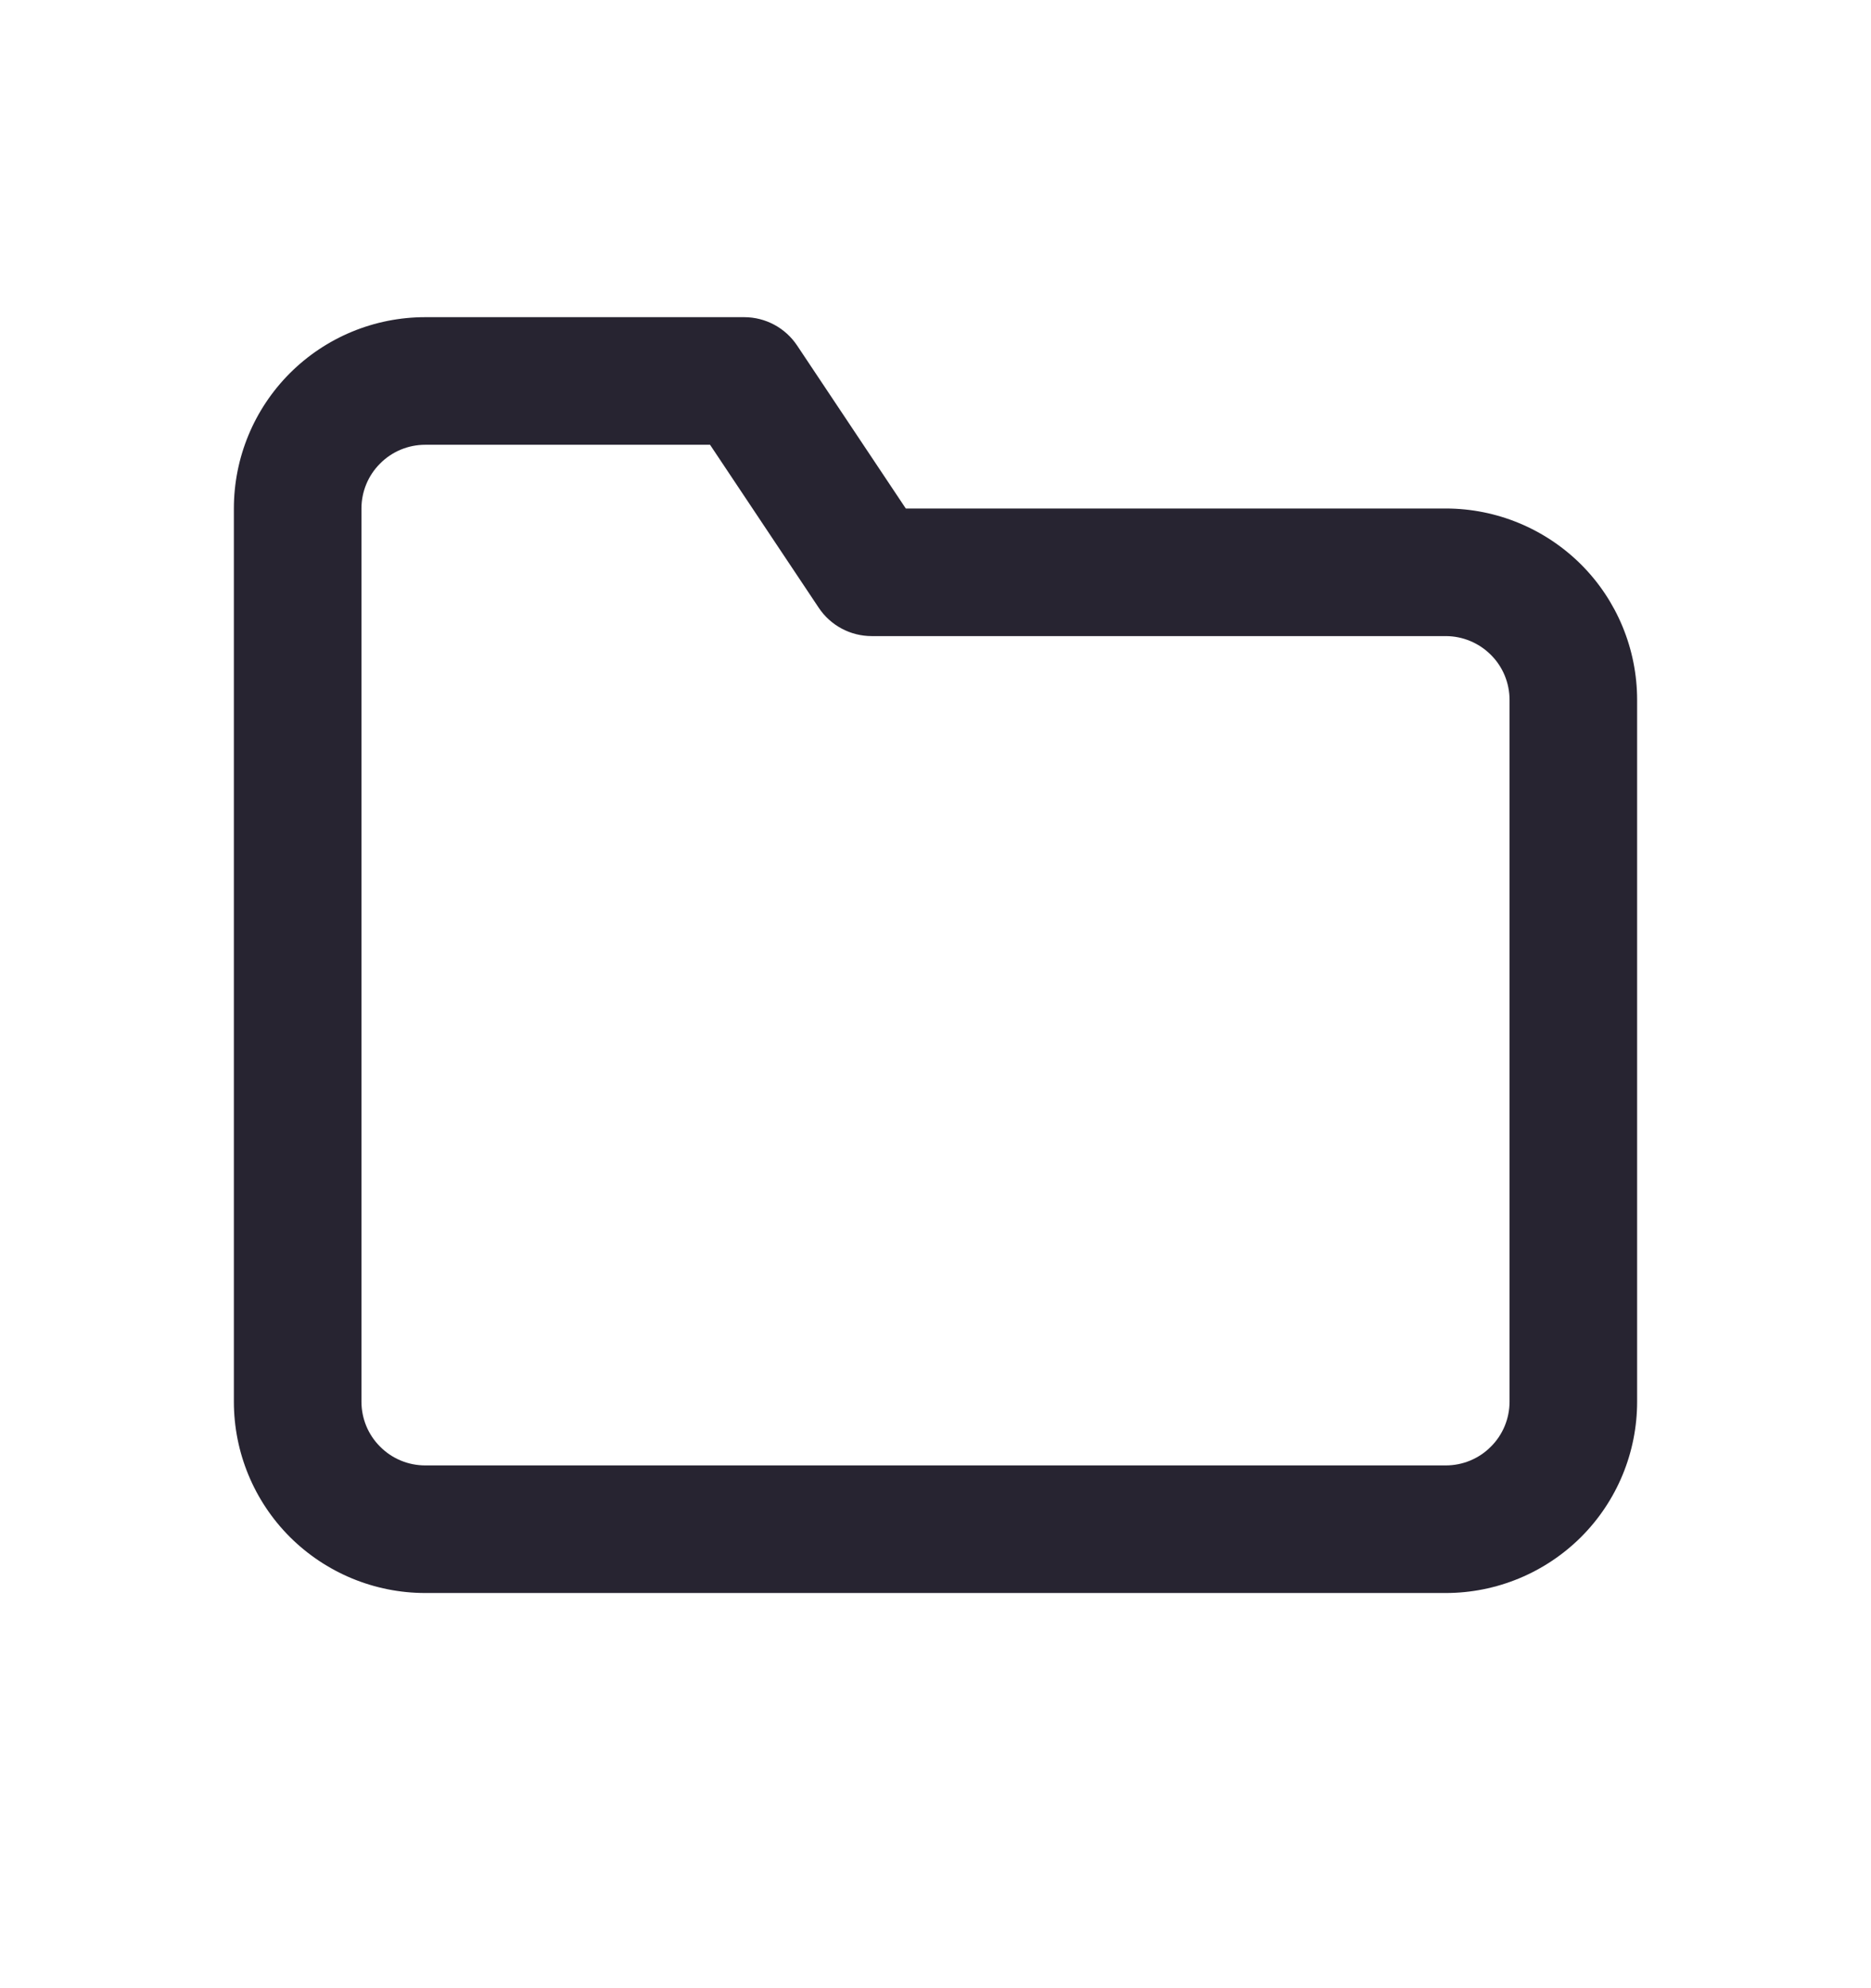 <svg width="16" height="17" viewBox="0 0 16 17" fill="none" xmlns="http://www.w3.org/2000/svg">
<path fill-rule="evenodd" clip-rule="evenodd" d="M3.636 3.803C3.492 3.803 3.353 3.86 3.251 3.963C3.148 4.065 3.091 4.204 3.091 4.348V11.985C3.091 12.129 3.148 12.268 3.251 12.37C3.353 12.473 3.492 12.53 3.636 12.53H12.364C12.508 12.53 12.647 12.473 12.749 12.37C12.852 12.268 12.909 12.129 12.909 11.985V5.985C12.909 5.84 12.852 5.701 12.749 5.599C12.647 5.497 12.508 5.439 12.364 5.439H7.455C7.272 5.439 7.102 5.348 7.001 5.196L6.072 3.803H3.636ZM2.479 3.191C2.786 2.884 3.202 2.712 3.636 2.712H6.364C6.546 2.712 6.716 2.803 6.817 2.955L7.746 4.348H12.364C12.798 4.348 13.214 4.521 13.521 4.827C13.828 5.134 14 5.551 14 5.985V11.985C14 12.419 13.828 12.835 13.521 13.142C13.214 13.448 12.798 13.621 12.364 13.621H3.636C3.202 13.621 2.786 13.448 2.479 13.142C2.172 12.835 2 12.419 2 11.985V4.348C2 3.914 2.172 3.498 2.479 3.191Z" fill="#272431"/>
</svg>
